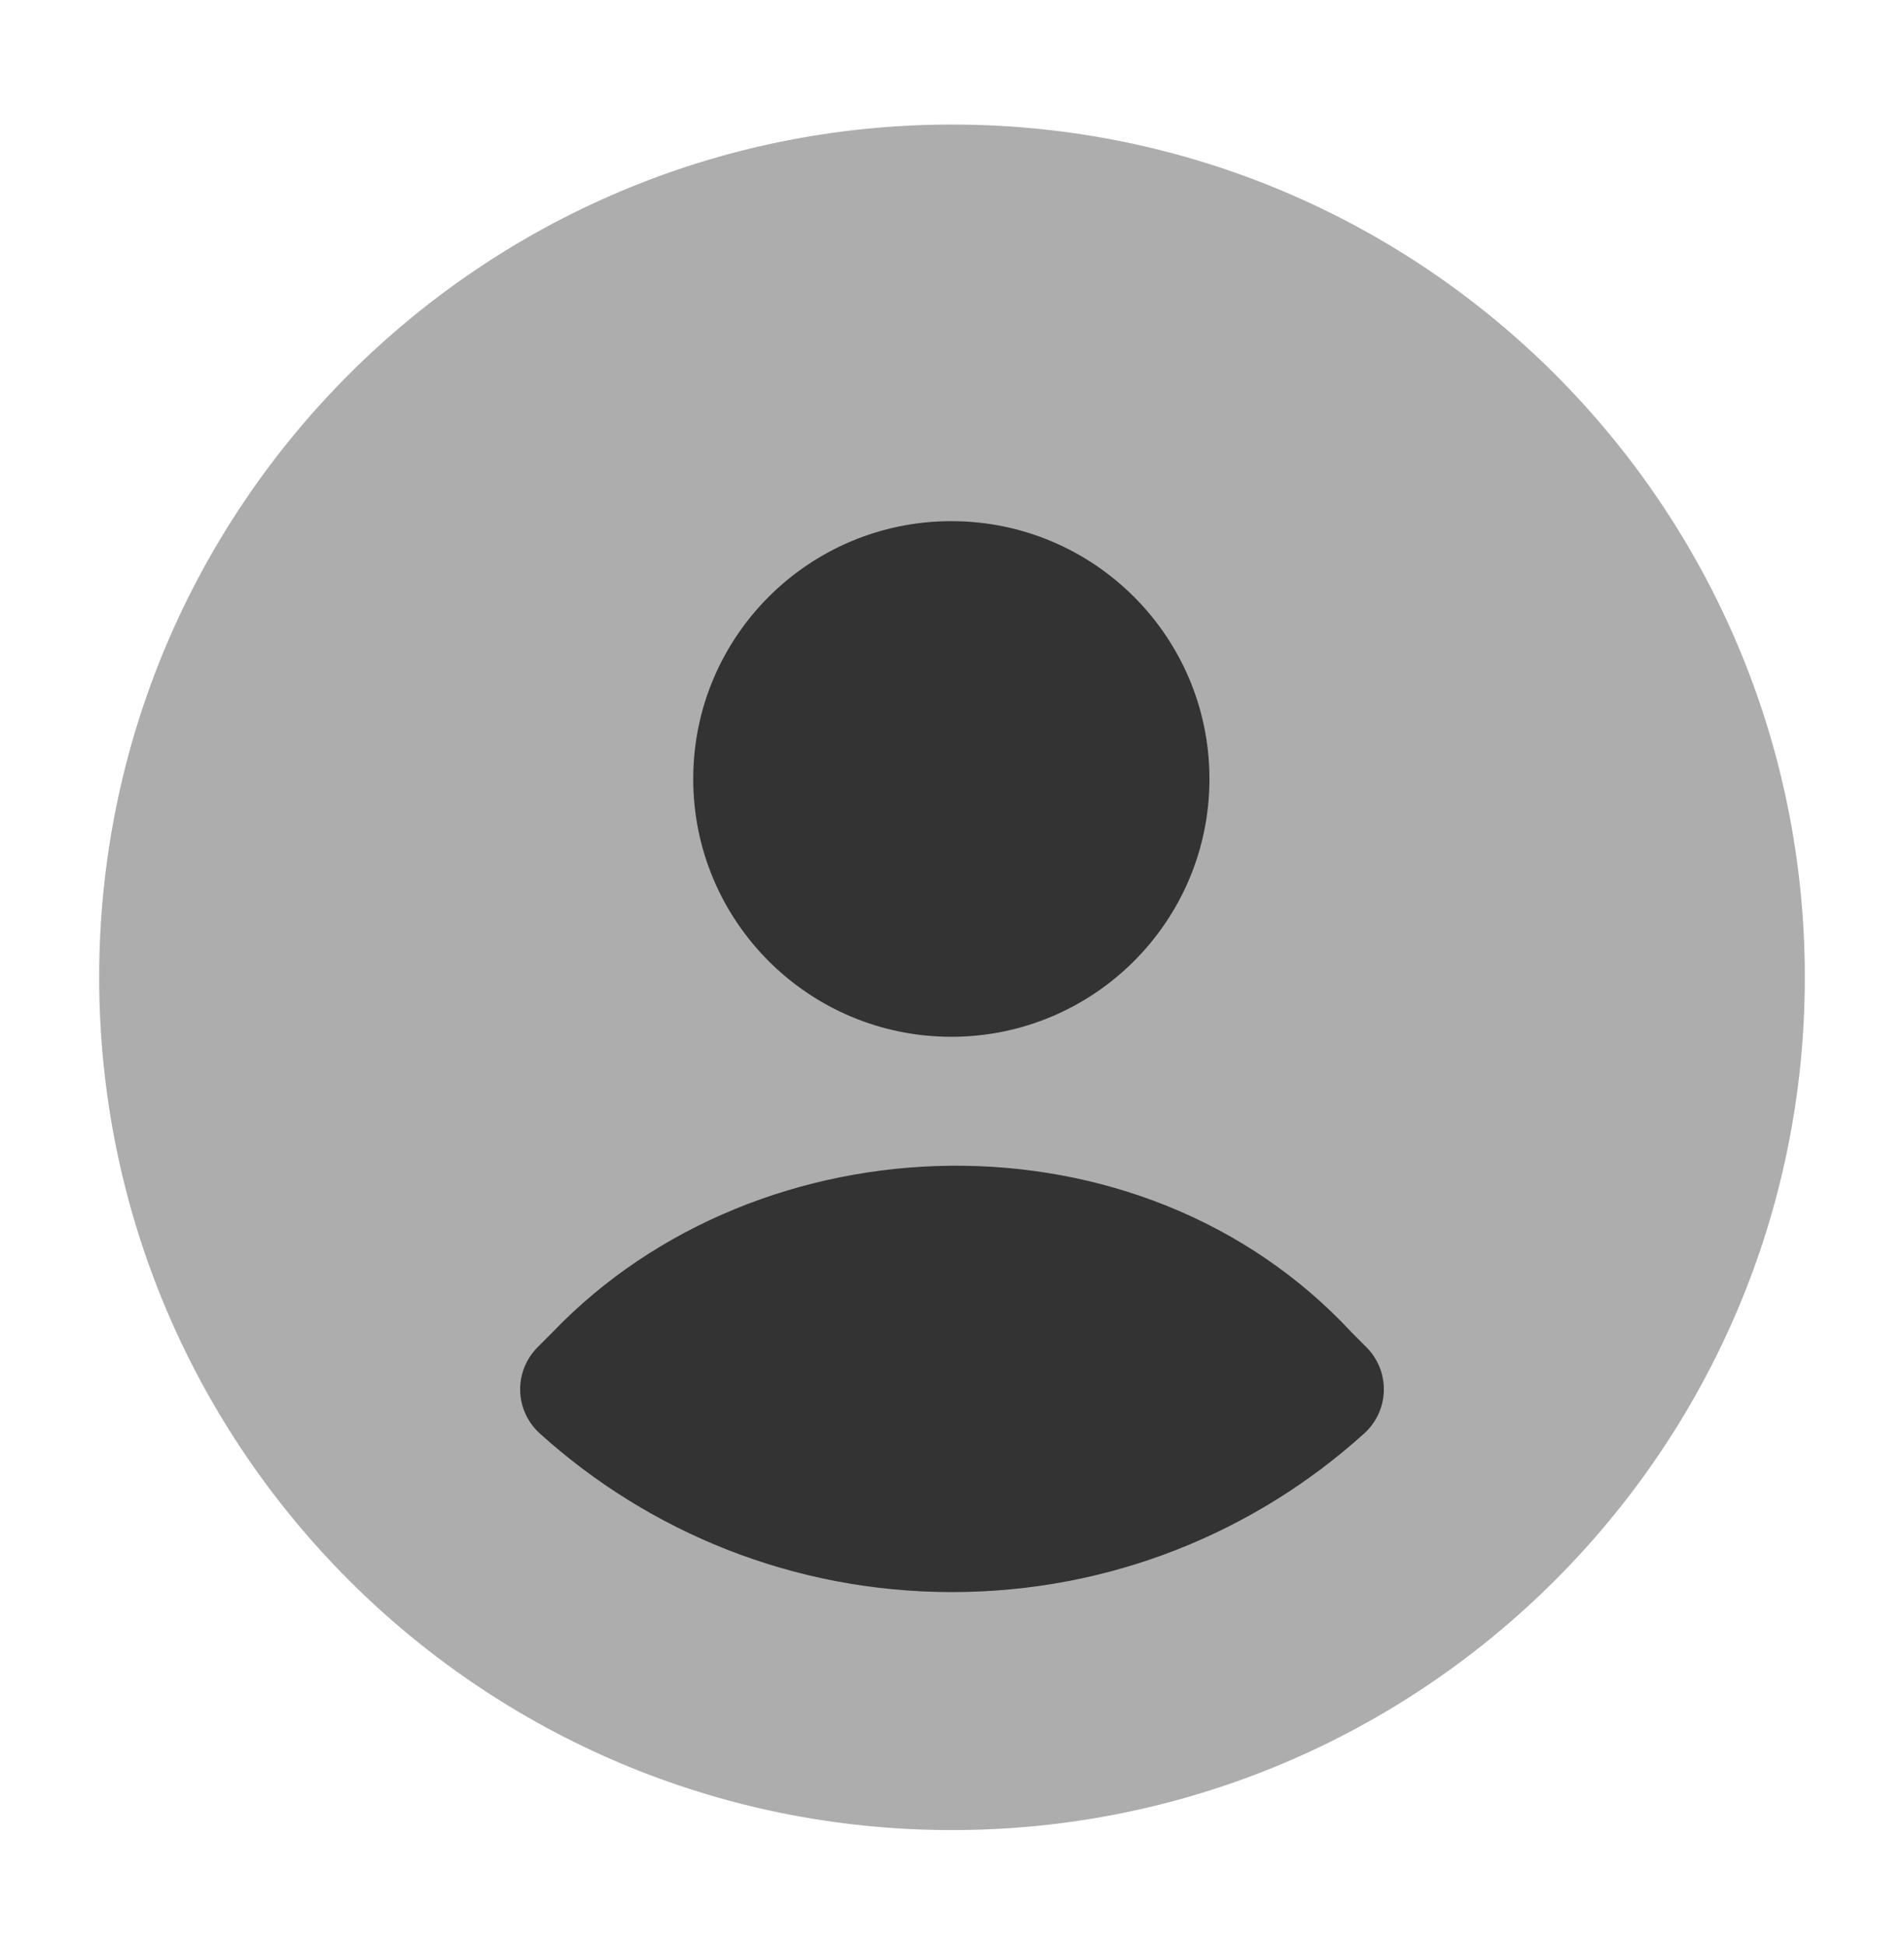 <svg width="46" height="47" viewBox="0 0 46 47" fill="none" xmlns="http://www.w3.org/2000/svg">
<path opacity="0.4" d="M2.396 23.613C2.396 12.234 11.621 3.009 23 3.009C34.38 3.009 43.604 12.234 43.604 23.613C43.604 34.992 34.38 44.217 23 44.217C11.621 44.217 2.396 34.992 2.396 23.613Z" fill="#333333"/>
<path d="M16.748 18.821C16.748 15.379 19.542 12.592 22.984 12.592C26.426 12.592 29.22 15.379 29.22 18.821C29.22 22.263 26.426 25.05 22.984 25.05C19.542 25.05 16.748 22.263 16.748 18.821Z" fill="#333333"/>
<path d="M13.347 32.191C18.352 26.965 27.549 26.68 32.662 32.2L33.013 32.551C33.291 32.829 33.443 33.21 33.433 33.603C33.423 33.997 33.252 34.369 32.96 34.633C30.326 37.015 26.831 38.467 23 38.467C19.169 38.467 15.674 37.015 13.04 34.633C12.748 34.369 12.577 33.997 12.567 33.603C12.557 33.21 12.71 32.829 12.988 32.551L13.347 32.191Z" fill="#333333"/>
</svg>
